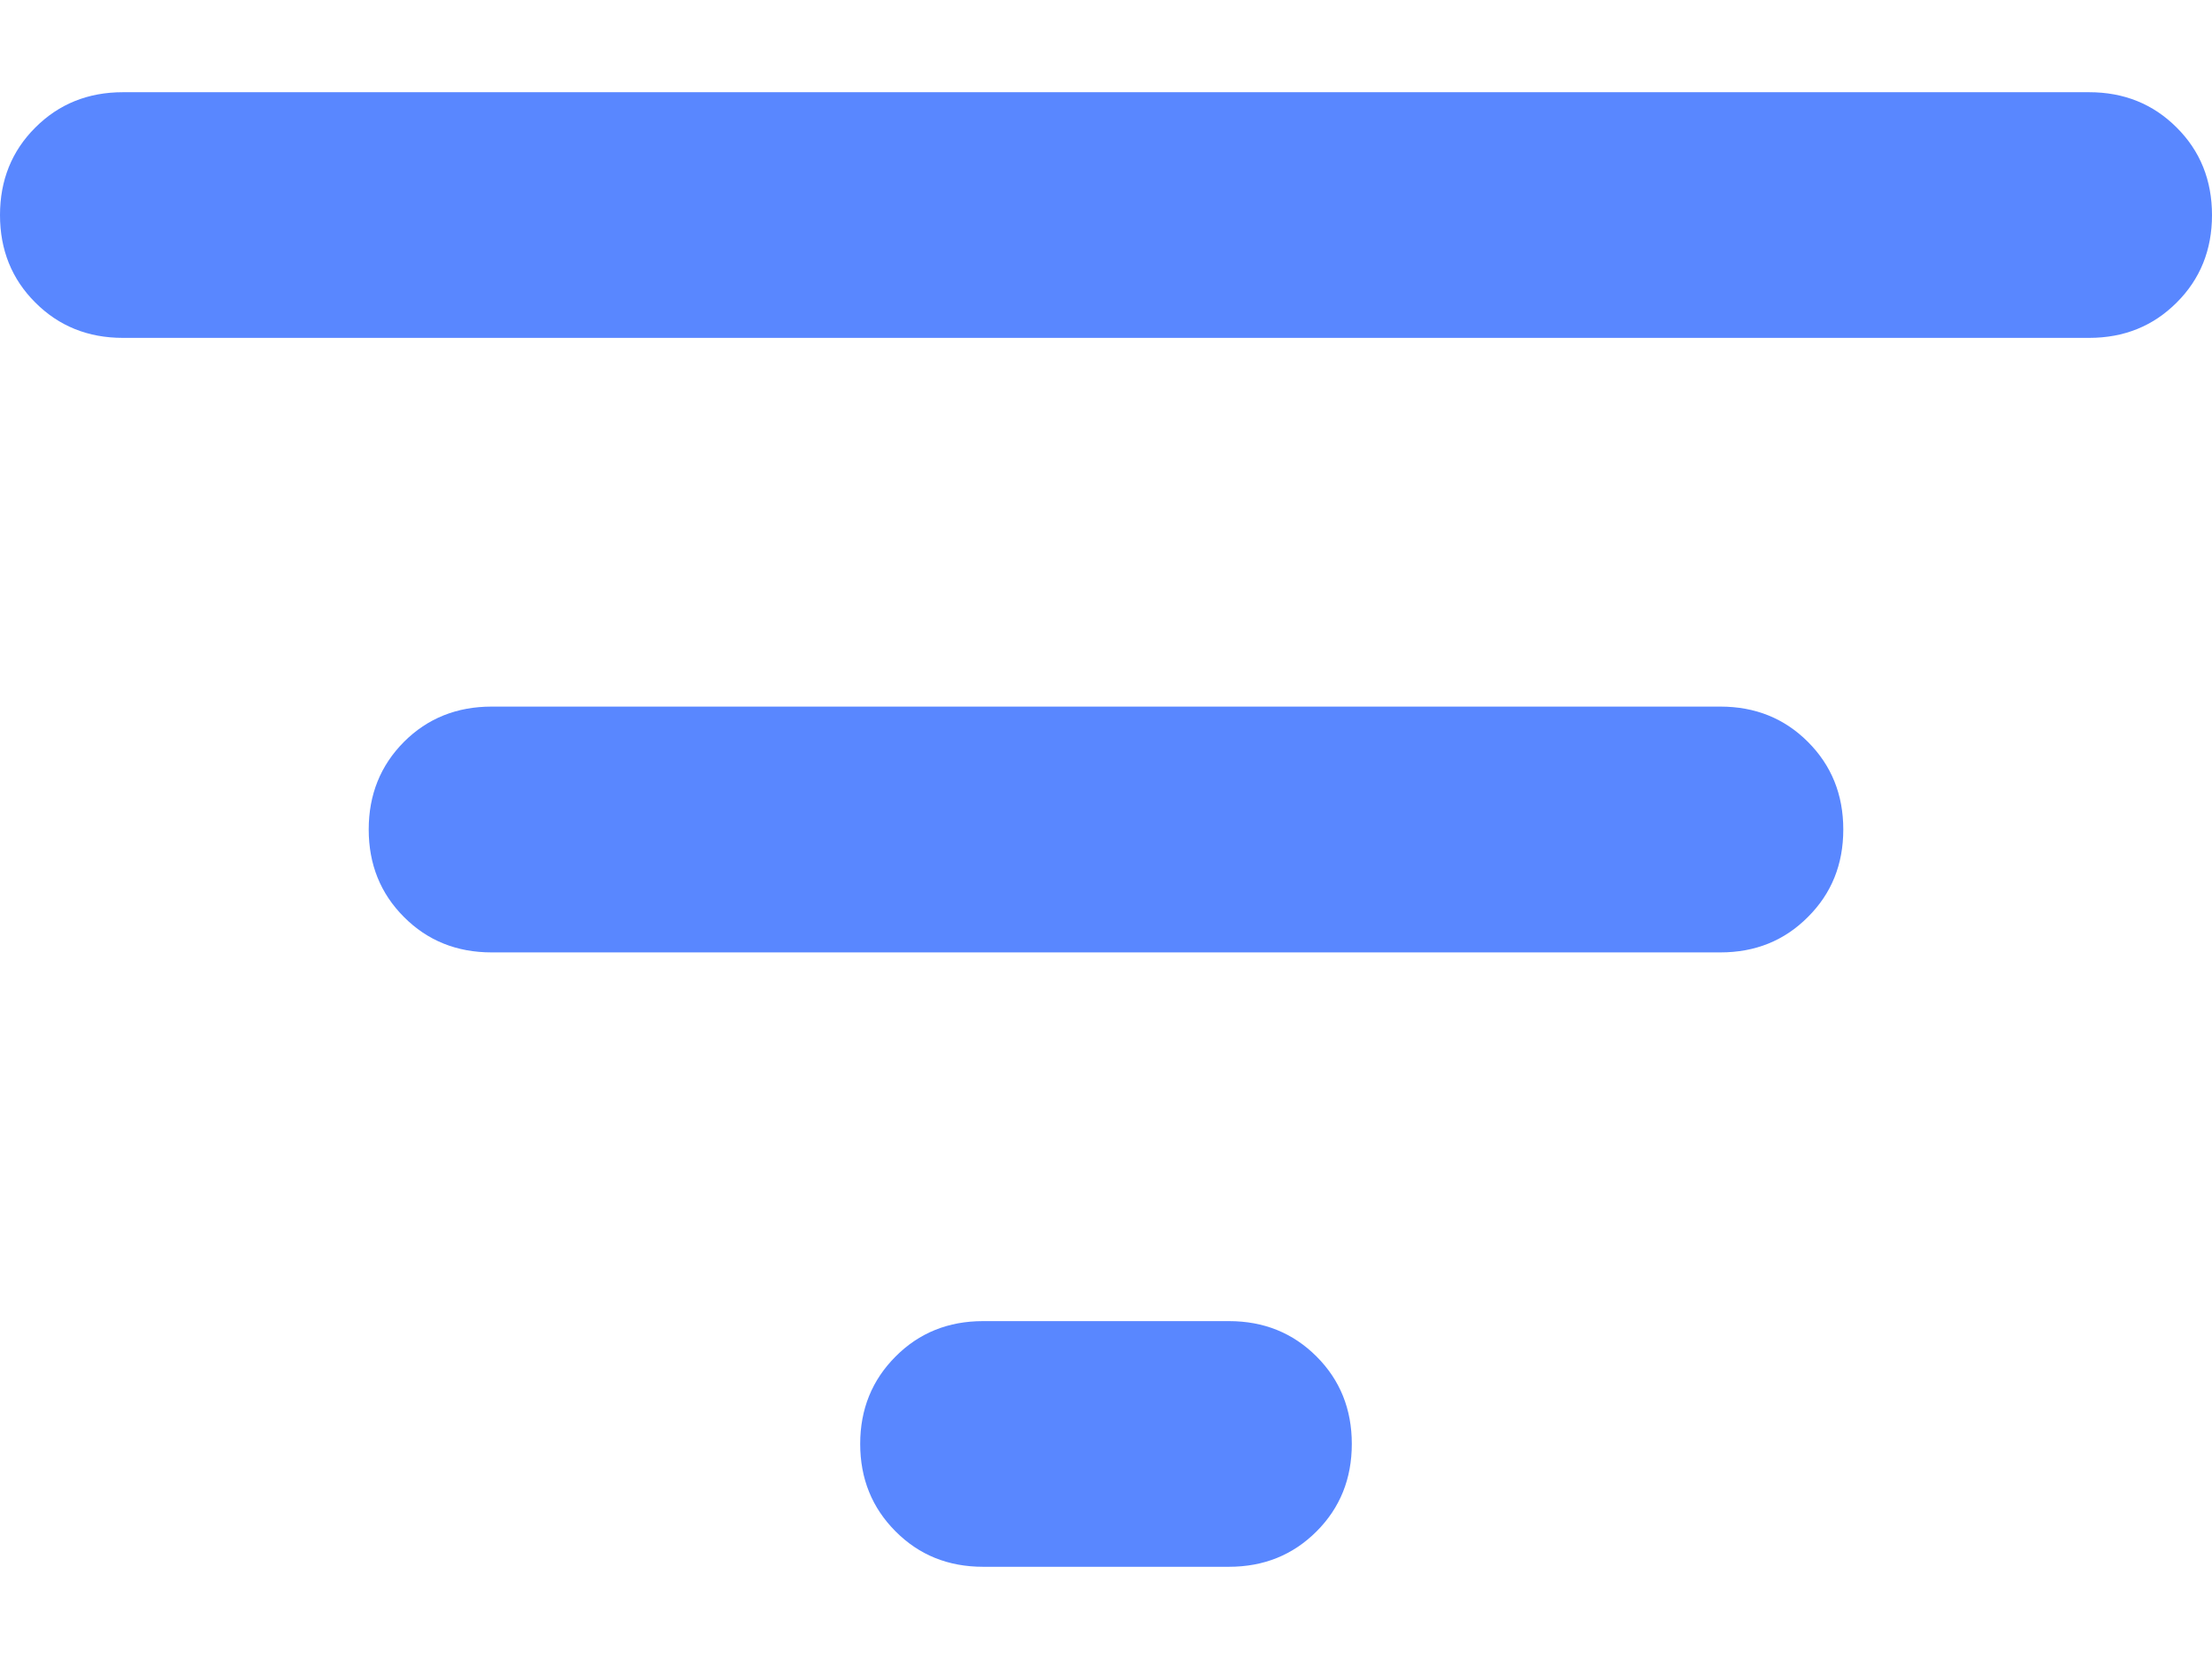 <svg width="16" height="12" viewBox="0 0 16 12" fill="none" xmlns="http://www.w3.org/2000/svg">
<path d="M7.111 11.333C6.859 11.333 6.648 11.248 6.478 11.077C6.308 10.907 6.222 10.696 6.222 10.444C6.222 10.193 6.308 9.982 6.478 9.812C6.648 9.641 6.859 9.556 7.111 9.556H8.889C9.141 9.556 9.352 9.641 9.523 9.812C9.693 9.982 9.778 10.193 9.778 10.444C9.778 10.696 9.693 10.907 9.523 11.077C9.352 11.248 9.141 11.333 8.889 11.333H7.111ZM0.889 2.444C0.637 2.444 0.426 2.359 0.256 2.189C0.085 2.019 0 1.807 0 1.556C0 1.304 0.085 1.092 0.256 0.922C0.426 0.752 0.637 0.667 0.889 0.667H15.111C15.363 0.667 15.574 0.752 15.744 0.922C15.915 1.092 16 1.304 16 1.556C16 1.807 15.915 2.019 15.744 2.189C15.574 2.359 15.363 2.444 15.111 2.444H0.889ZM3.556 6.889C3.304 6.889 3.092 6.804 2.922 6.633C2.752 6.463 2.667 6.252 2.667 6C2.667 5.748 2.752 5.537 2.922 5.366C3.092 5.196 3.304 5.111 3.556 5.111H12.444C12.696 5.111 12.907 5.196 13.077 5.366C13.248 5.537 13.333 5.748 13.333 6C13.333 6.252 13.248 6.463 13.077 6.633C12.907 6.804 12.696 6.889 12.444 6.889H3.556Z" fill="#5987FF"/>
</svg>

